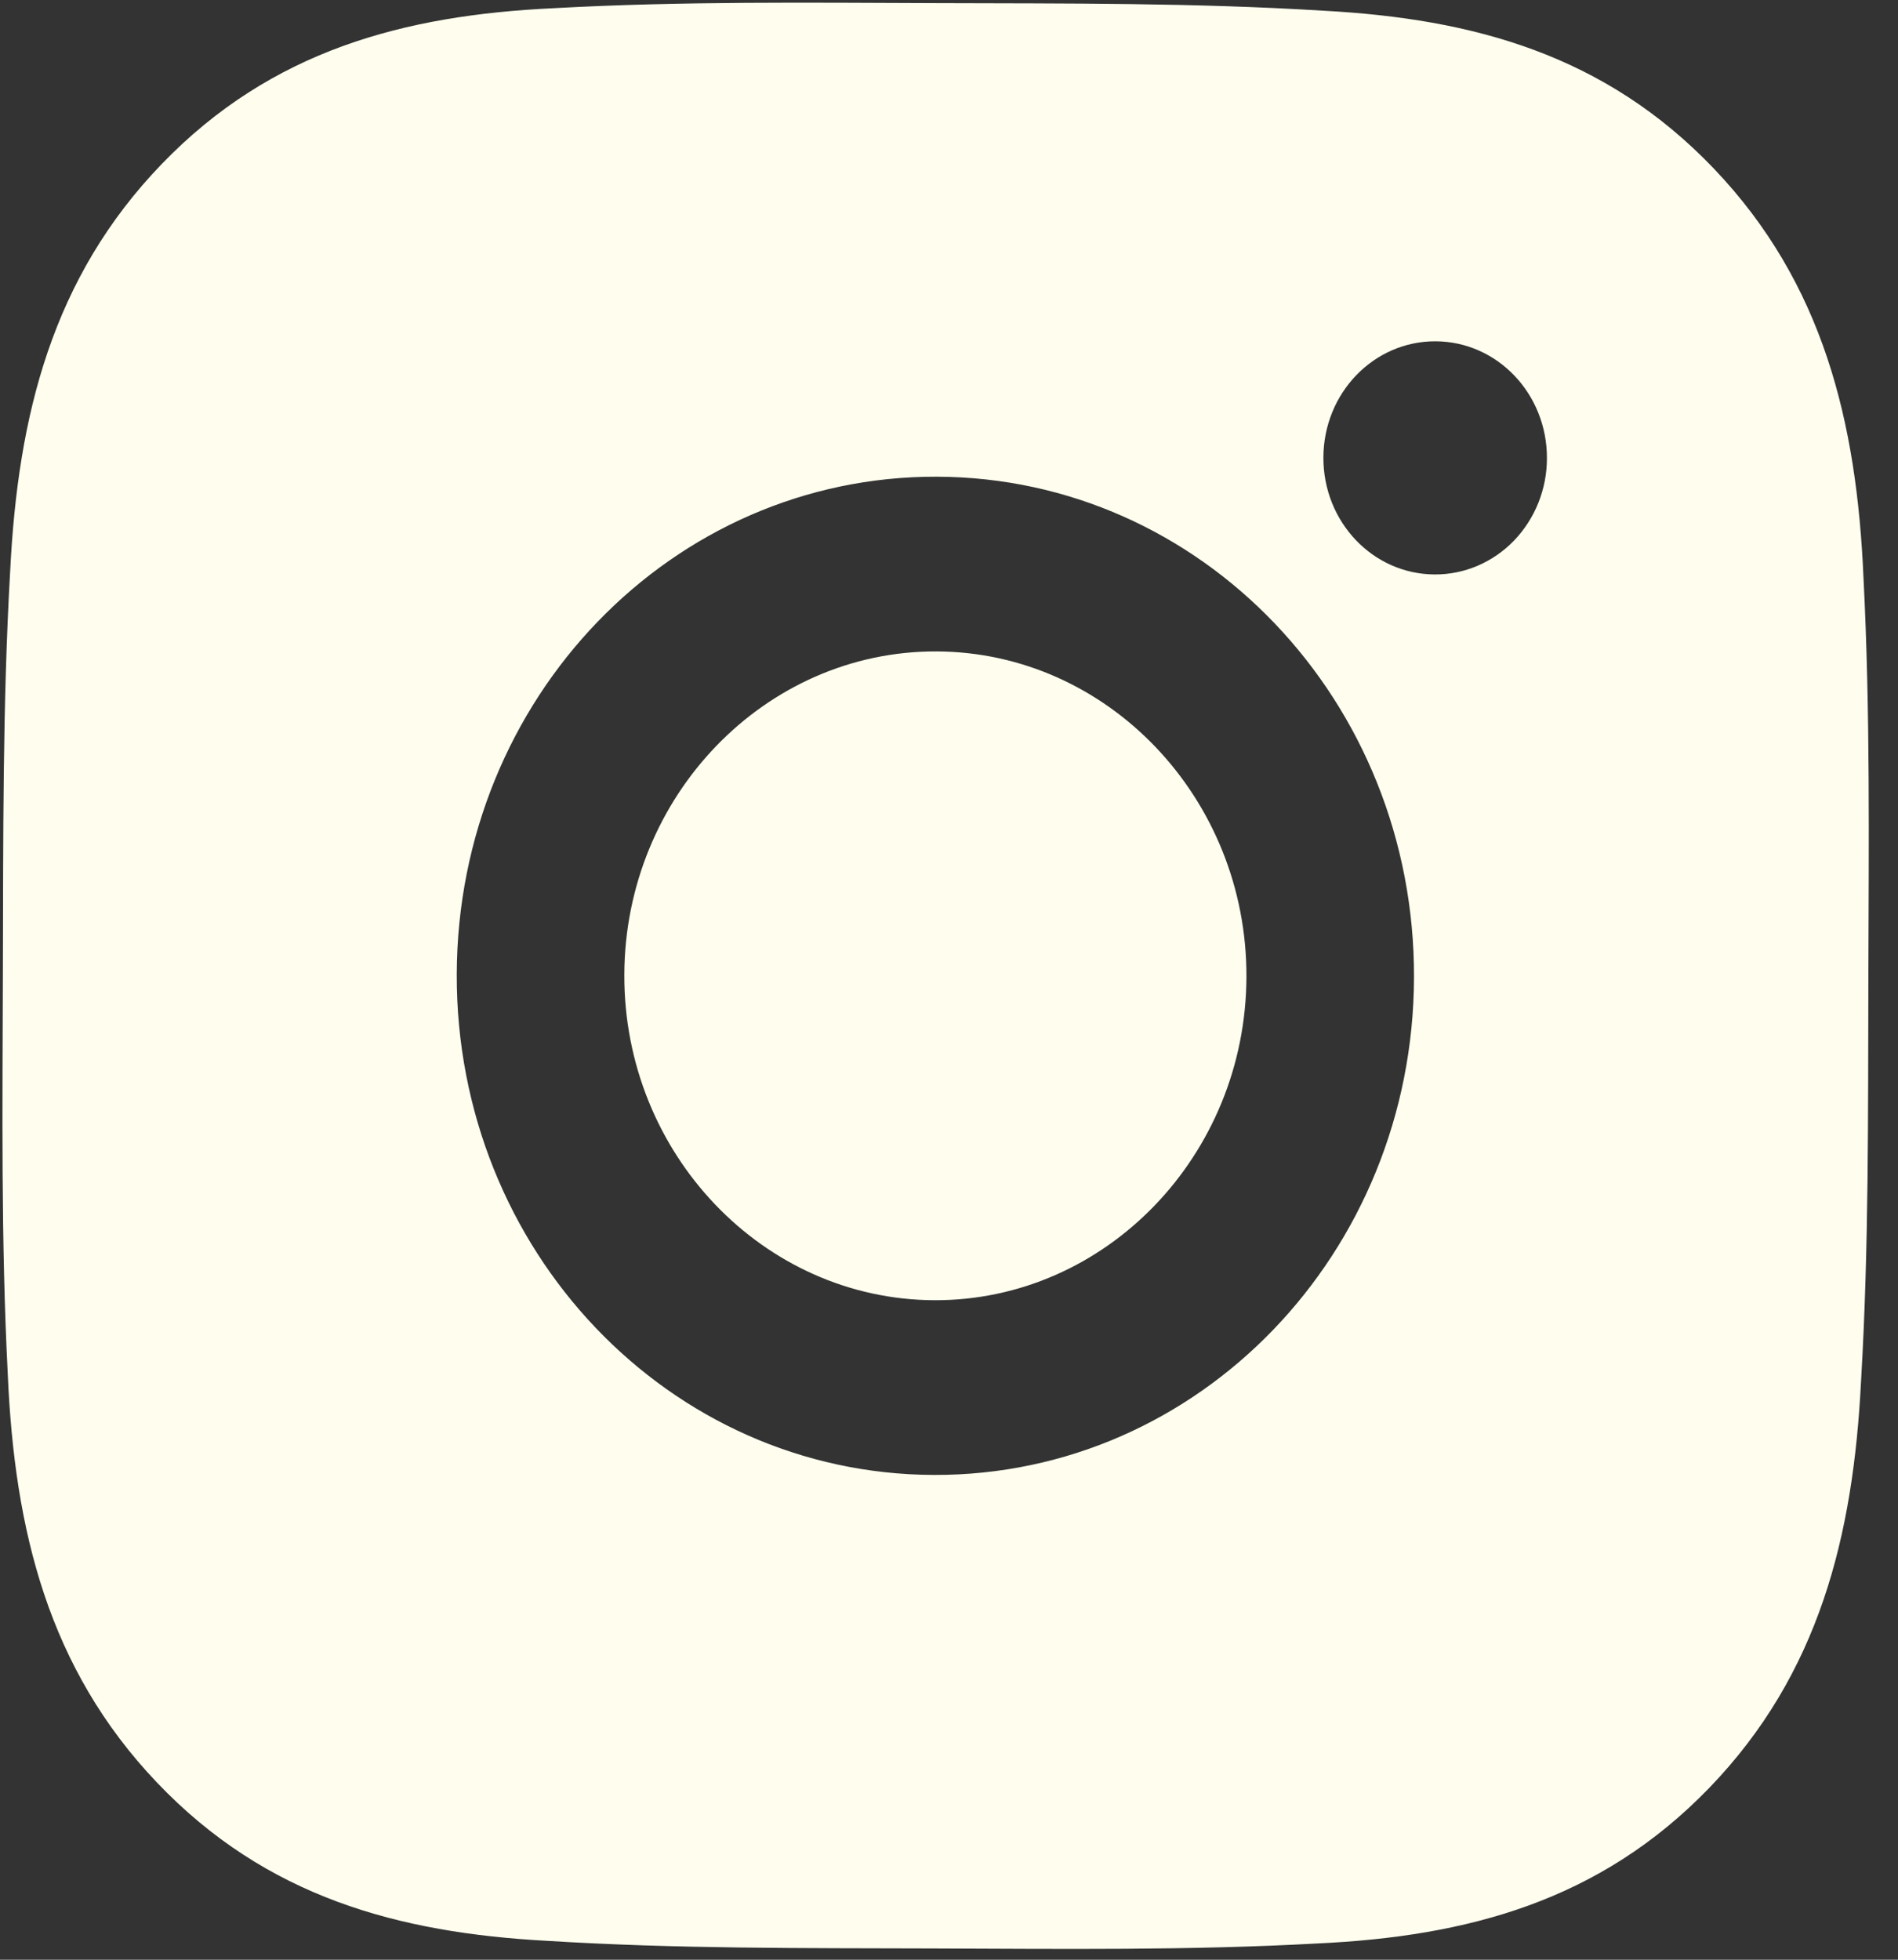 <svg width="31" height="32" viewBox="0 0 31 32" fill="none" xmlns="http://www.w3.org/2000/svg">
<rect x="0" y="0" width="31" height="32" fill="#333333" stroke="none"/>
<path d="M15.294 10.637C12.496 10.628 10.206 13.001 10.197 15.917C10.188 18.834 12.464 21.221 15.262 21.231C18.059 21.24 20.349 18.867 20.358 15.95C20.367 13.034 18.091 10.646 15.294 10.637ZM30.516 15.984C30.522 13.79 30.548 11.617 30.436 9.427C30.326 6.884 29.776 4.625 27.998 2.759C26.216 0.89 24.057 0.306 21.618 0.175C19.514 0.045 17.429 0.058 15.329 0.051C13.225 0.044 11.14 0.018 9.04 0.134C6.6 0.249 4.434 0.822 2.644 2.676C0.851 4.534 0.292 6.785 0.166 9.328C0.041 11.521 0.054 13.694 0.047 15.884C0.041 18.073 0.015 20.251 0.127 22.441C0.237 24.984 0.787 27.243 2.565 29.108C4.347 30.978 6.506 31.561 8.945 31.692C11.049 31.823 13.134 31.809 15.234 31.816C17.338 31.823 19.422 31.85 21.523 31.734C23.963 31.619 26.129 31.046 27.919 29.192C29.712 27.334 30.271 25.083 30.397 22.54C30.526 20.351 30.509 18.177 30.516 15.984ZM15.253 24.084C10.927 24.07 7.447 20.418 7.46 15.908C7.474 11.398 10.976 7.77 15.302 7.784C19.628 7.798 23.108 11.449 23.095 15.96C23.081 20.47 19.579 24.098 15.253 24.084ZM23.435 9.38C22.425 9.377 21.612 8.524 21.615 7.471C21.618 6.418 22.436 5.57 23.446 5.573C24.456 5.577 25.269 6.43 25.266 7.483C25.266 7.733 25.218 7.98 25.126 8.211C25.033 8.442 24.898 8.651 24.728 8.828C24.558 9.004 24.356 9.143 24.134 9.238C23.912 9.333 23.675 9.381 23.435 9.38Z" fill="#FFFEEE"/>
</svg>
